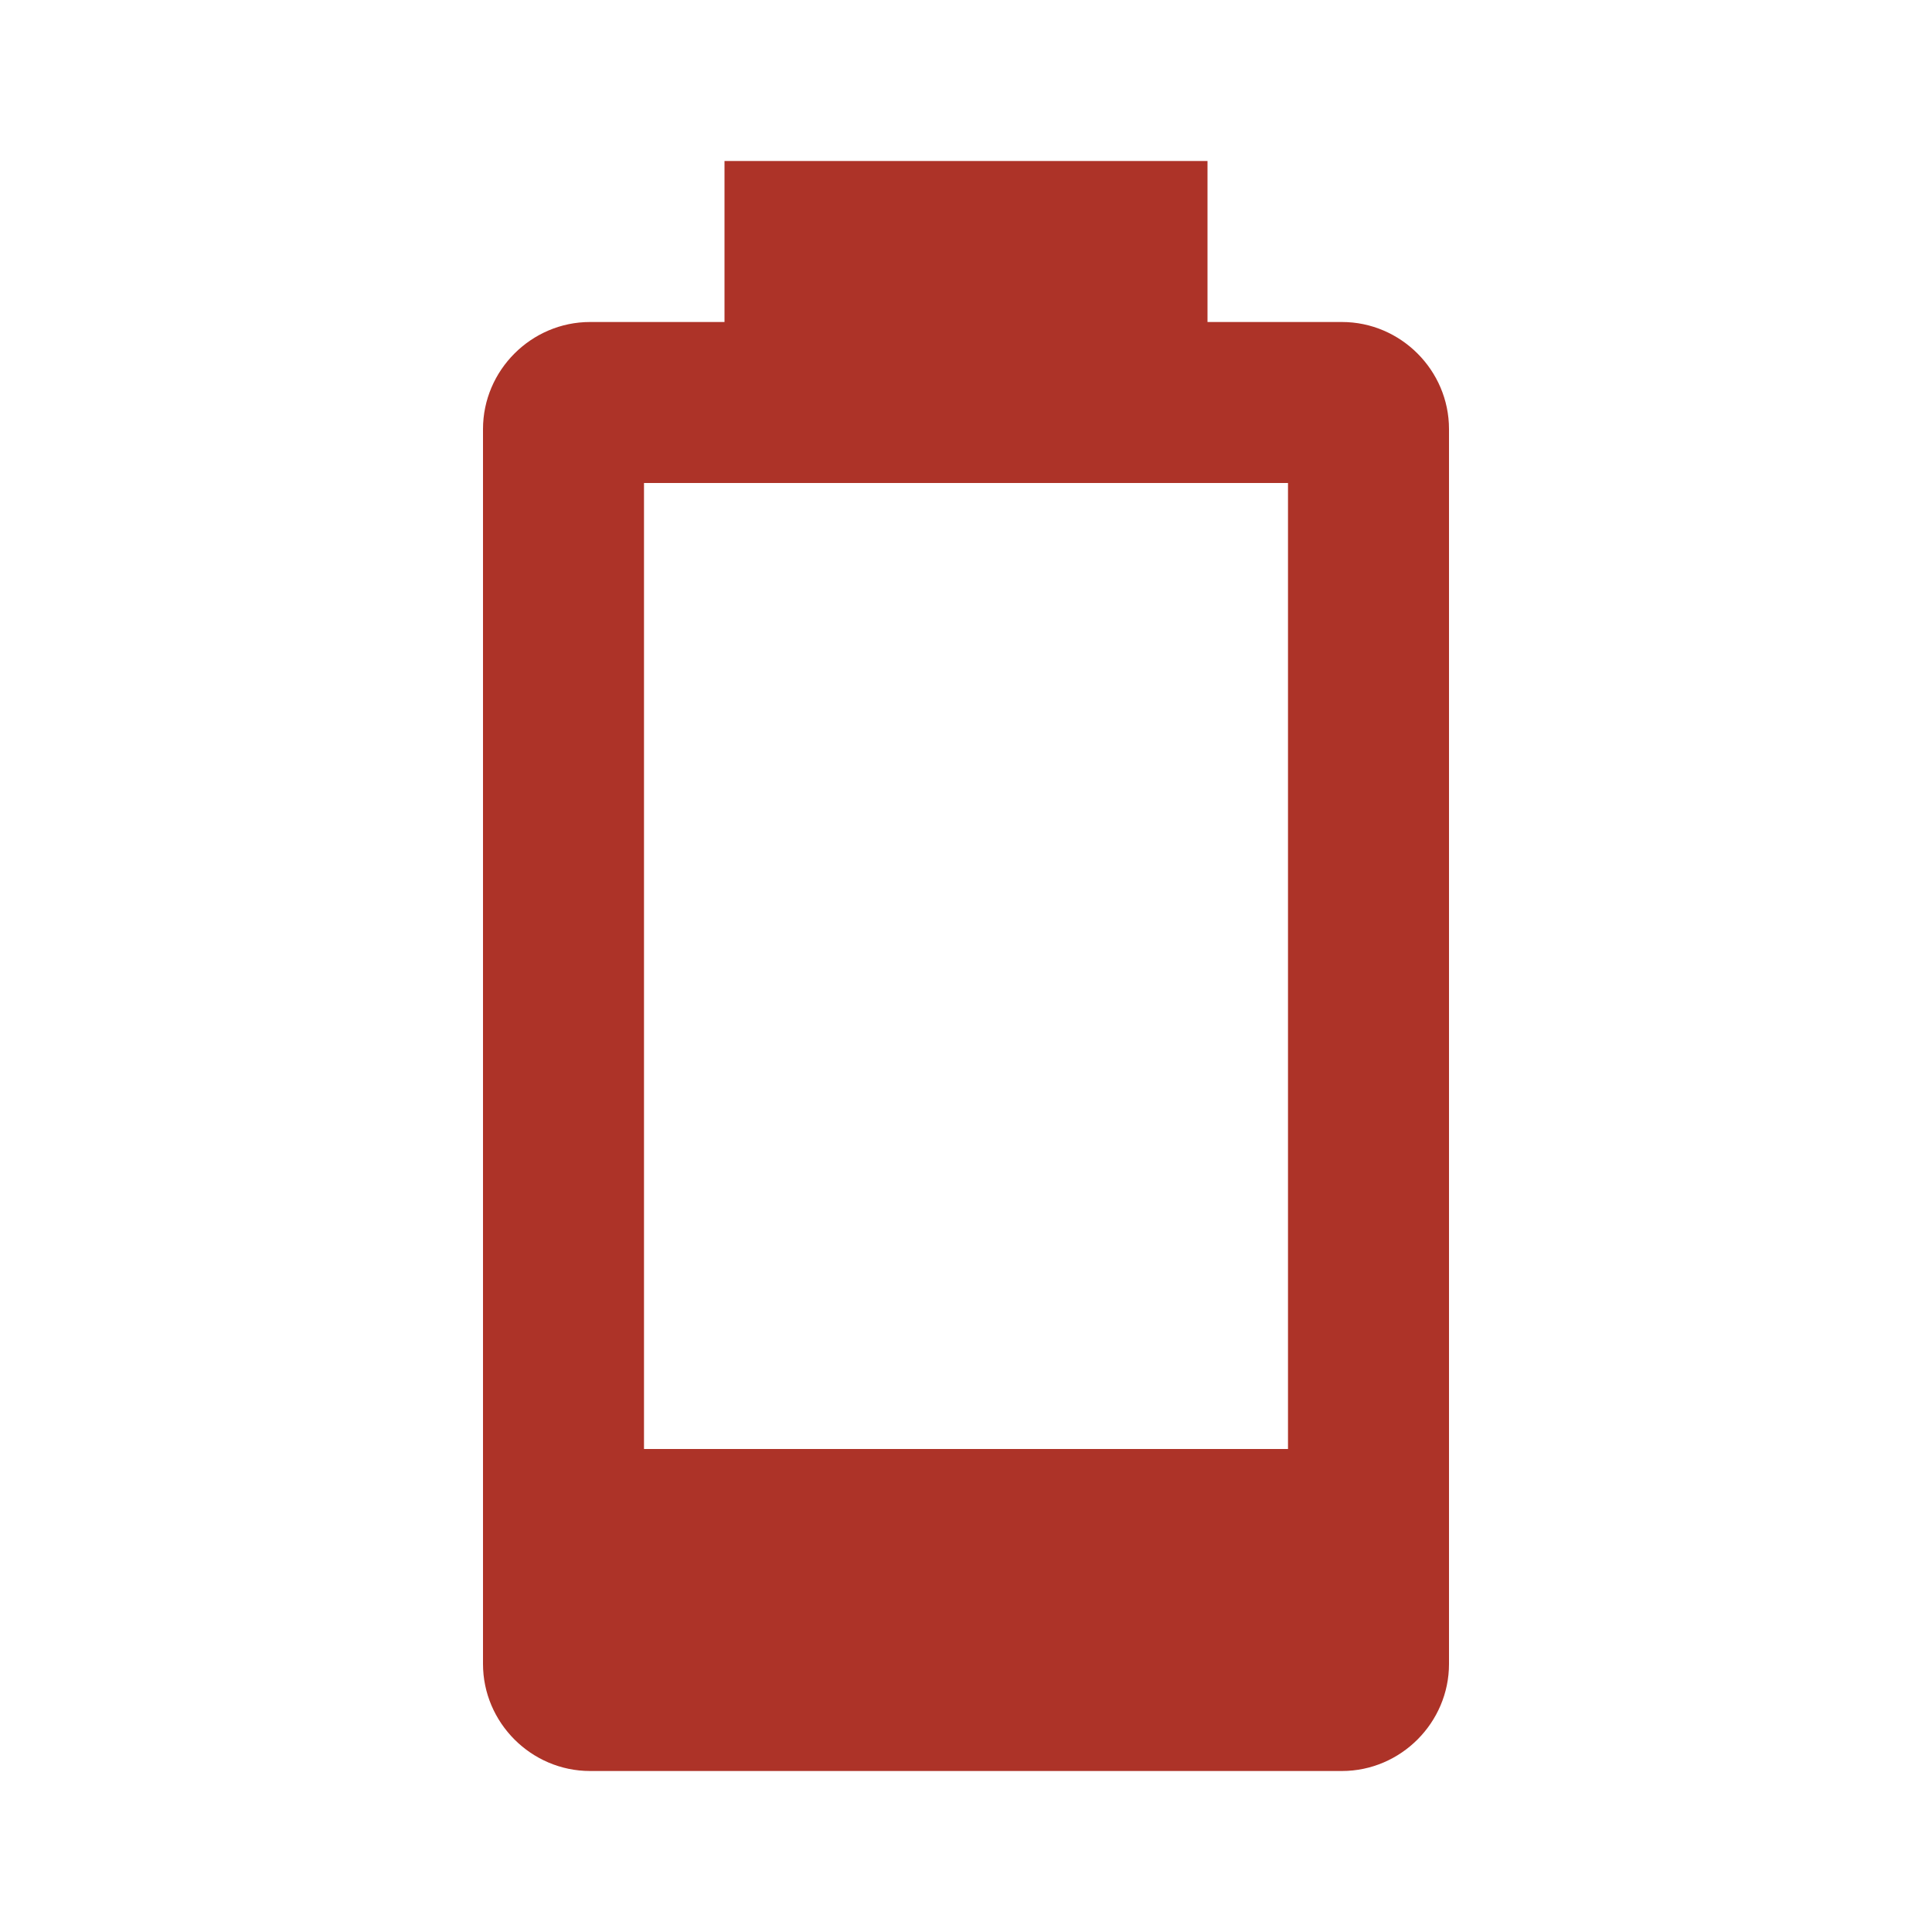 <svg viewBox="0 0 24 24" xmlns="http://www.w3.org/2000/svg" fill-rule="evenodd" clip-rule="evenodd" stroke-linejoin="round" stroke-miterlimit="2"><path d="M16 18H8V6h8m.67-2H15V2H9v2H7.33C6.6 4 6 4.6 6 5.33v15.34C6 21.4 6.6 22 7.33 22h9.34c.73 0 1.33-.6 1.33-1.33V5.33C18 4.6 17.4 4 16.67 4z" fill="#ad3328" fill-rule="nonzero"/></svg>